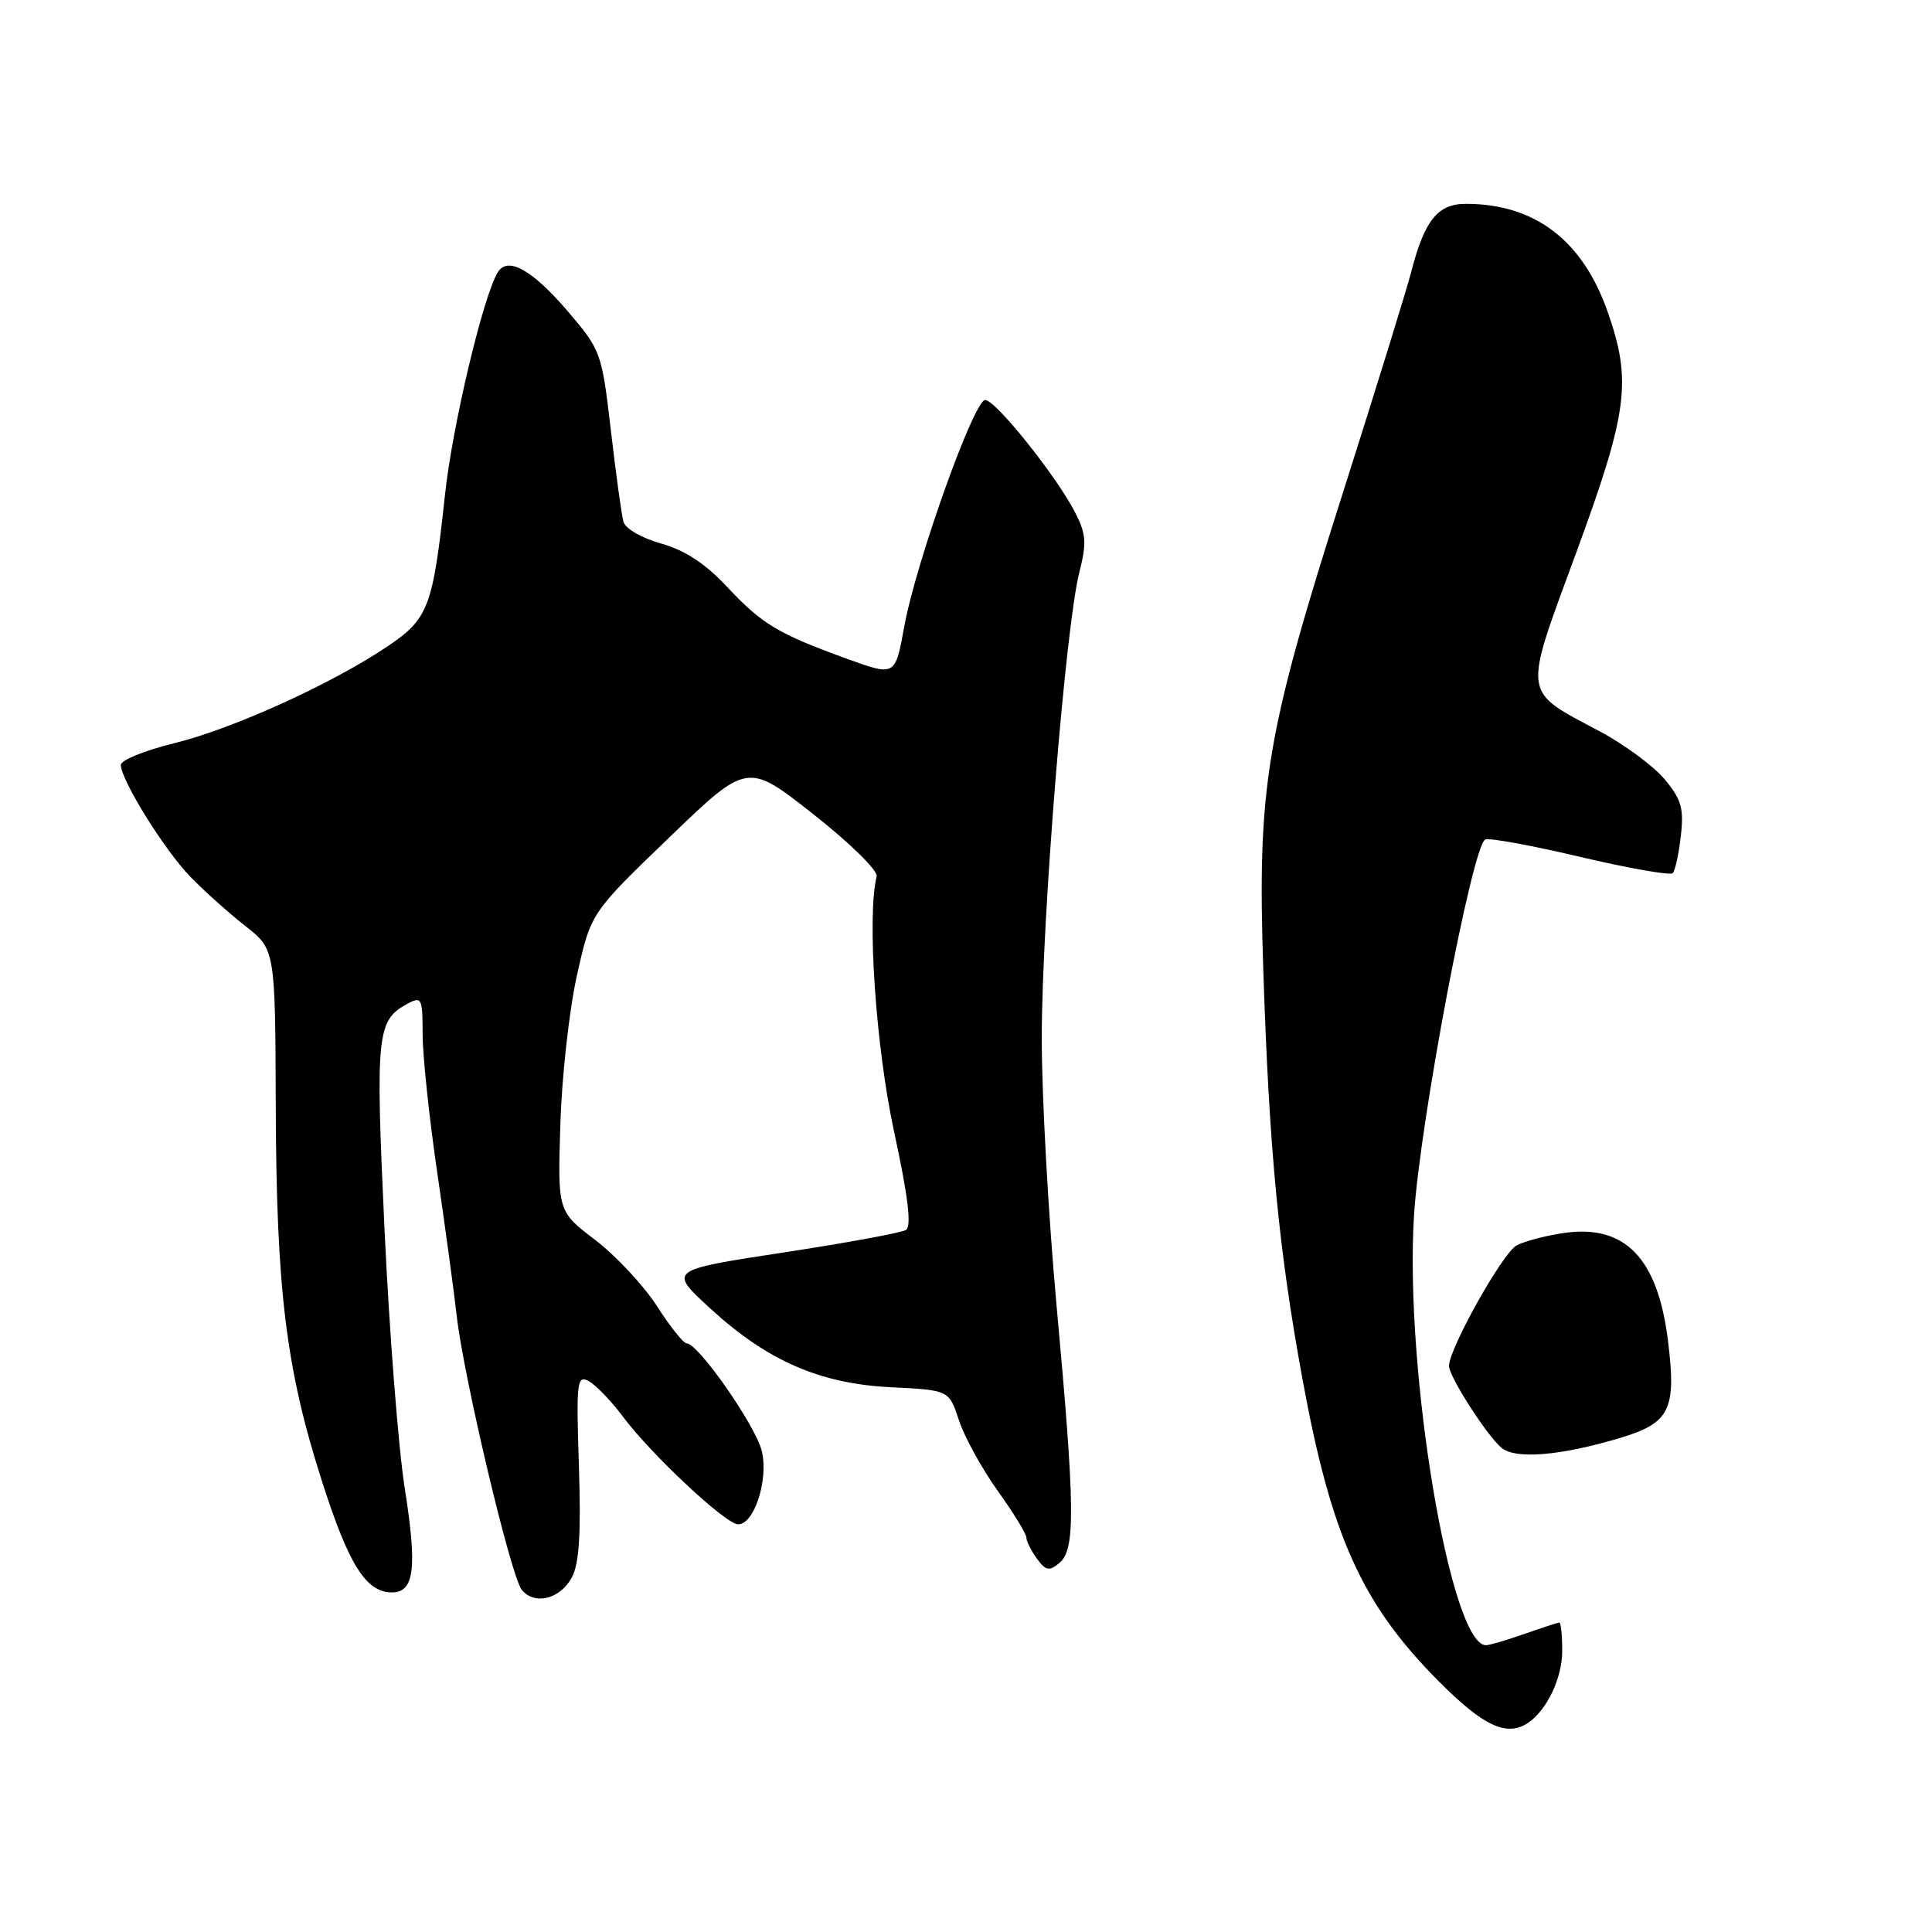 <?xml version="1.0" encoding="UTF-8" standalone="no"?>
<!DOCTYPE svg PUBLIC "-//W3C//DTD SVG 1.1//EN" "http://www.w3.org/Graphics/SVG/1.1/DTD/svg11.dtd" >
<svg xmlns="http://www.w3.org/2000/svg" xmlns:xlink="http://www.w3.org/1999/xlink" version="1.1" viewBox="0 0 256 256">
 <g >
 <path fill="currentColor"
d=" M 202.56 228.23 C 205.01 226.53 207.00 222.30 207.00 218.78 C 207.00 216.70 206.83 215.00 206.63 215.00 C 206.42 215.00 204.34 215.68 202.00 216.50 C 199.66 217.32 197.37 218.00 196.90 218.00 C 192.20 218.00 186.10 181.63 187.36 161.11 C 188.13 148.71 195.13 111.79 196.82 111.23 C 197.46 111.01 203.17 112.07 209.51 113.57 C 215.85 115.06 221.31 116.02 221.64 115.70 C 221.97 115.37 222.45 113.14 222.72 110.75 C 223.14 107.09 222.79 105.91 220.54 103.22 C 219.06 101.47 215.21 98.63 211.98 96.91 C 201.61 91.38 201.76 92.53 208.85 73.25 C 215.72 54.55 216.25 50.50 213.01 41.28 C 209.69 31.83 203.37 27.02 194.27 27.01 C 190.51 27.00 188.77 29.16 187.00 36.00 C 186.36 38.48 182.32 51.53 178.03 65.01 C 167.68 97.51 166.58 104.09 167.40 128.76 C 168.18 152.47 169.44 165.60 172.58 182.71 C 176.39 203.54 180.43 212.51 190.61 222.75 C 196.60 228.78 199.71 230.21 202.56 228.23 Z  M 75.78 209.00 C 76.75 207.18 77.00 203.19 76.71 194.30 C 76.34 183.08 76.45 182.17 78.00 183.00 C 78.93 183.50 80.97 185.61 82.53 187.70 C 86.30 192.74 96.16 201.97 97.80 201.98 C 99.91 202.01 101.83 196.17 100.96 192.34 C 100.22 189.04 92.54 178.00 90.98 178.00 C 90.56 178.00 88.78 175.77 87.04 173.05 C 85.29 170.34 81.62 166.40 78.88 164.31 C 73.89 160.51 73.89 160.51 74.25 149.00 C 74.44 142.68 75.43 133.78 76.45 129.24 C 78.29 120.97 78.29 120.97 88.66 110.99 C 99.03 101.00 99.03 101.00 107.76 107.88 C 112.64 111.72 116.35 115.36 116.16 116.13 C 114.86 121.39 116.04 138.65 118.46 149.90 C 120.34 158.59 120.81 162.50 120.04 162.98 C 119.43 163.35 112.11 164.70 103.76 165.97 C 88.58 168.29 88.58 168.29 94.04 173.31 C 101.65 180.31 108.62 183.36 118.12 183.82 C 125.75 184.20 125.75 184.20 127.07 188.21 C 127.80 190.42 130.11 194.62 132.20 197.54 C 134.29 200.46 136.00 203.24 136.00 203.73 C 136.00 204.22 136.63 205.47 137.39 206.52 C 138.57 208.14 139.03 208.22 140.39 207.09 C 142.52 205.32 142.46 199.81 140.00 173.00 C 138.92 161.18 138.03 145.20 138.04 137.50 C 138.04 121.99 141.18 83.10 143.01 75.87 C 144.01 71.91 143.93 70.76 142.44 67.87 C 139.97 63.06 131.92 53.00 130.54 53.00 C 129.05 53.00 121.36 74.53 119.81 83.06 C 118.62 89.61 118.62 89.61 112.25 87.30 C 103.07 83.97 100.99 82.72 96.34 77.76 C 93.47 74.69 90.77 72.91 87.62 72.03 C 85.05 71.31 82.86 70.05 82.61 69.13 C 82.36 68.23 81.61 62.78 80.94 57.00 C 79.74 46.71 79.63 46.40 75.27 41.29 C 70.56 35.77 67.28 33.93 65.97 36.06 C 64.04 39.17 59.95 56.39 58.97 65.50 C 57.35 80.52 56.78 82.00 51.27 85.70 C 43.84 90.68 30.80 96.59 23.05 98.49 C 19.17 99.44 16.00 100.73 16.01 101.36 C 16.03 103.36 21.78 112.63 25.20 116.15 C 27.01 118.02 30.29 120.96 32.48 122.68 C 36.47 125.80 36.47 125.80 36.54 146.65 C 36.62 171.01 37.91 181.47 42.68 196.32 C 46.22 207.38 48.51 211.00 51.93 211.00 C 54.91 211.00 55.30 207.78 53.63 197.20 C 52.79 191.87 51.58 176.42 50.95 162.87 C 49.74 136.92 49.91 135.19 54.02 132.99 C 55.87 132.00 56.00 132.26 56.00 137.04 C 56.00 139.85 56.87 148.08 57.93 155.33 C 58.99 162.57 60.15 171.11 60.51 174.30 C 61.42 182.42 67.71 208.95 69.14 210.67 C 70.86 212.74 74.24 211.89 75.78 209.00 Z  M 214.79 190.50 C 221.29 188.53 222.15 186.75 221.01 177.61 C 219.67 166.78 215.37 162.27 207.43 163.35 C 204.95 163.69 202.03 164.45 200.95 165.03 C 199.11 166.01 192.00 178.70 192.00 181.00 C 192.00 182.39 196.97 190.15 198.94 191.83 C 200.78 193.41 206.88 192.89 214.79 190.50 Z "/>
</g>
</svg>